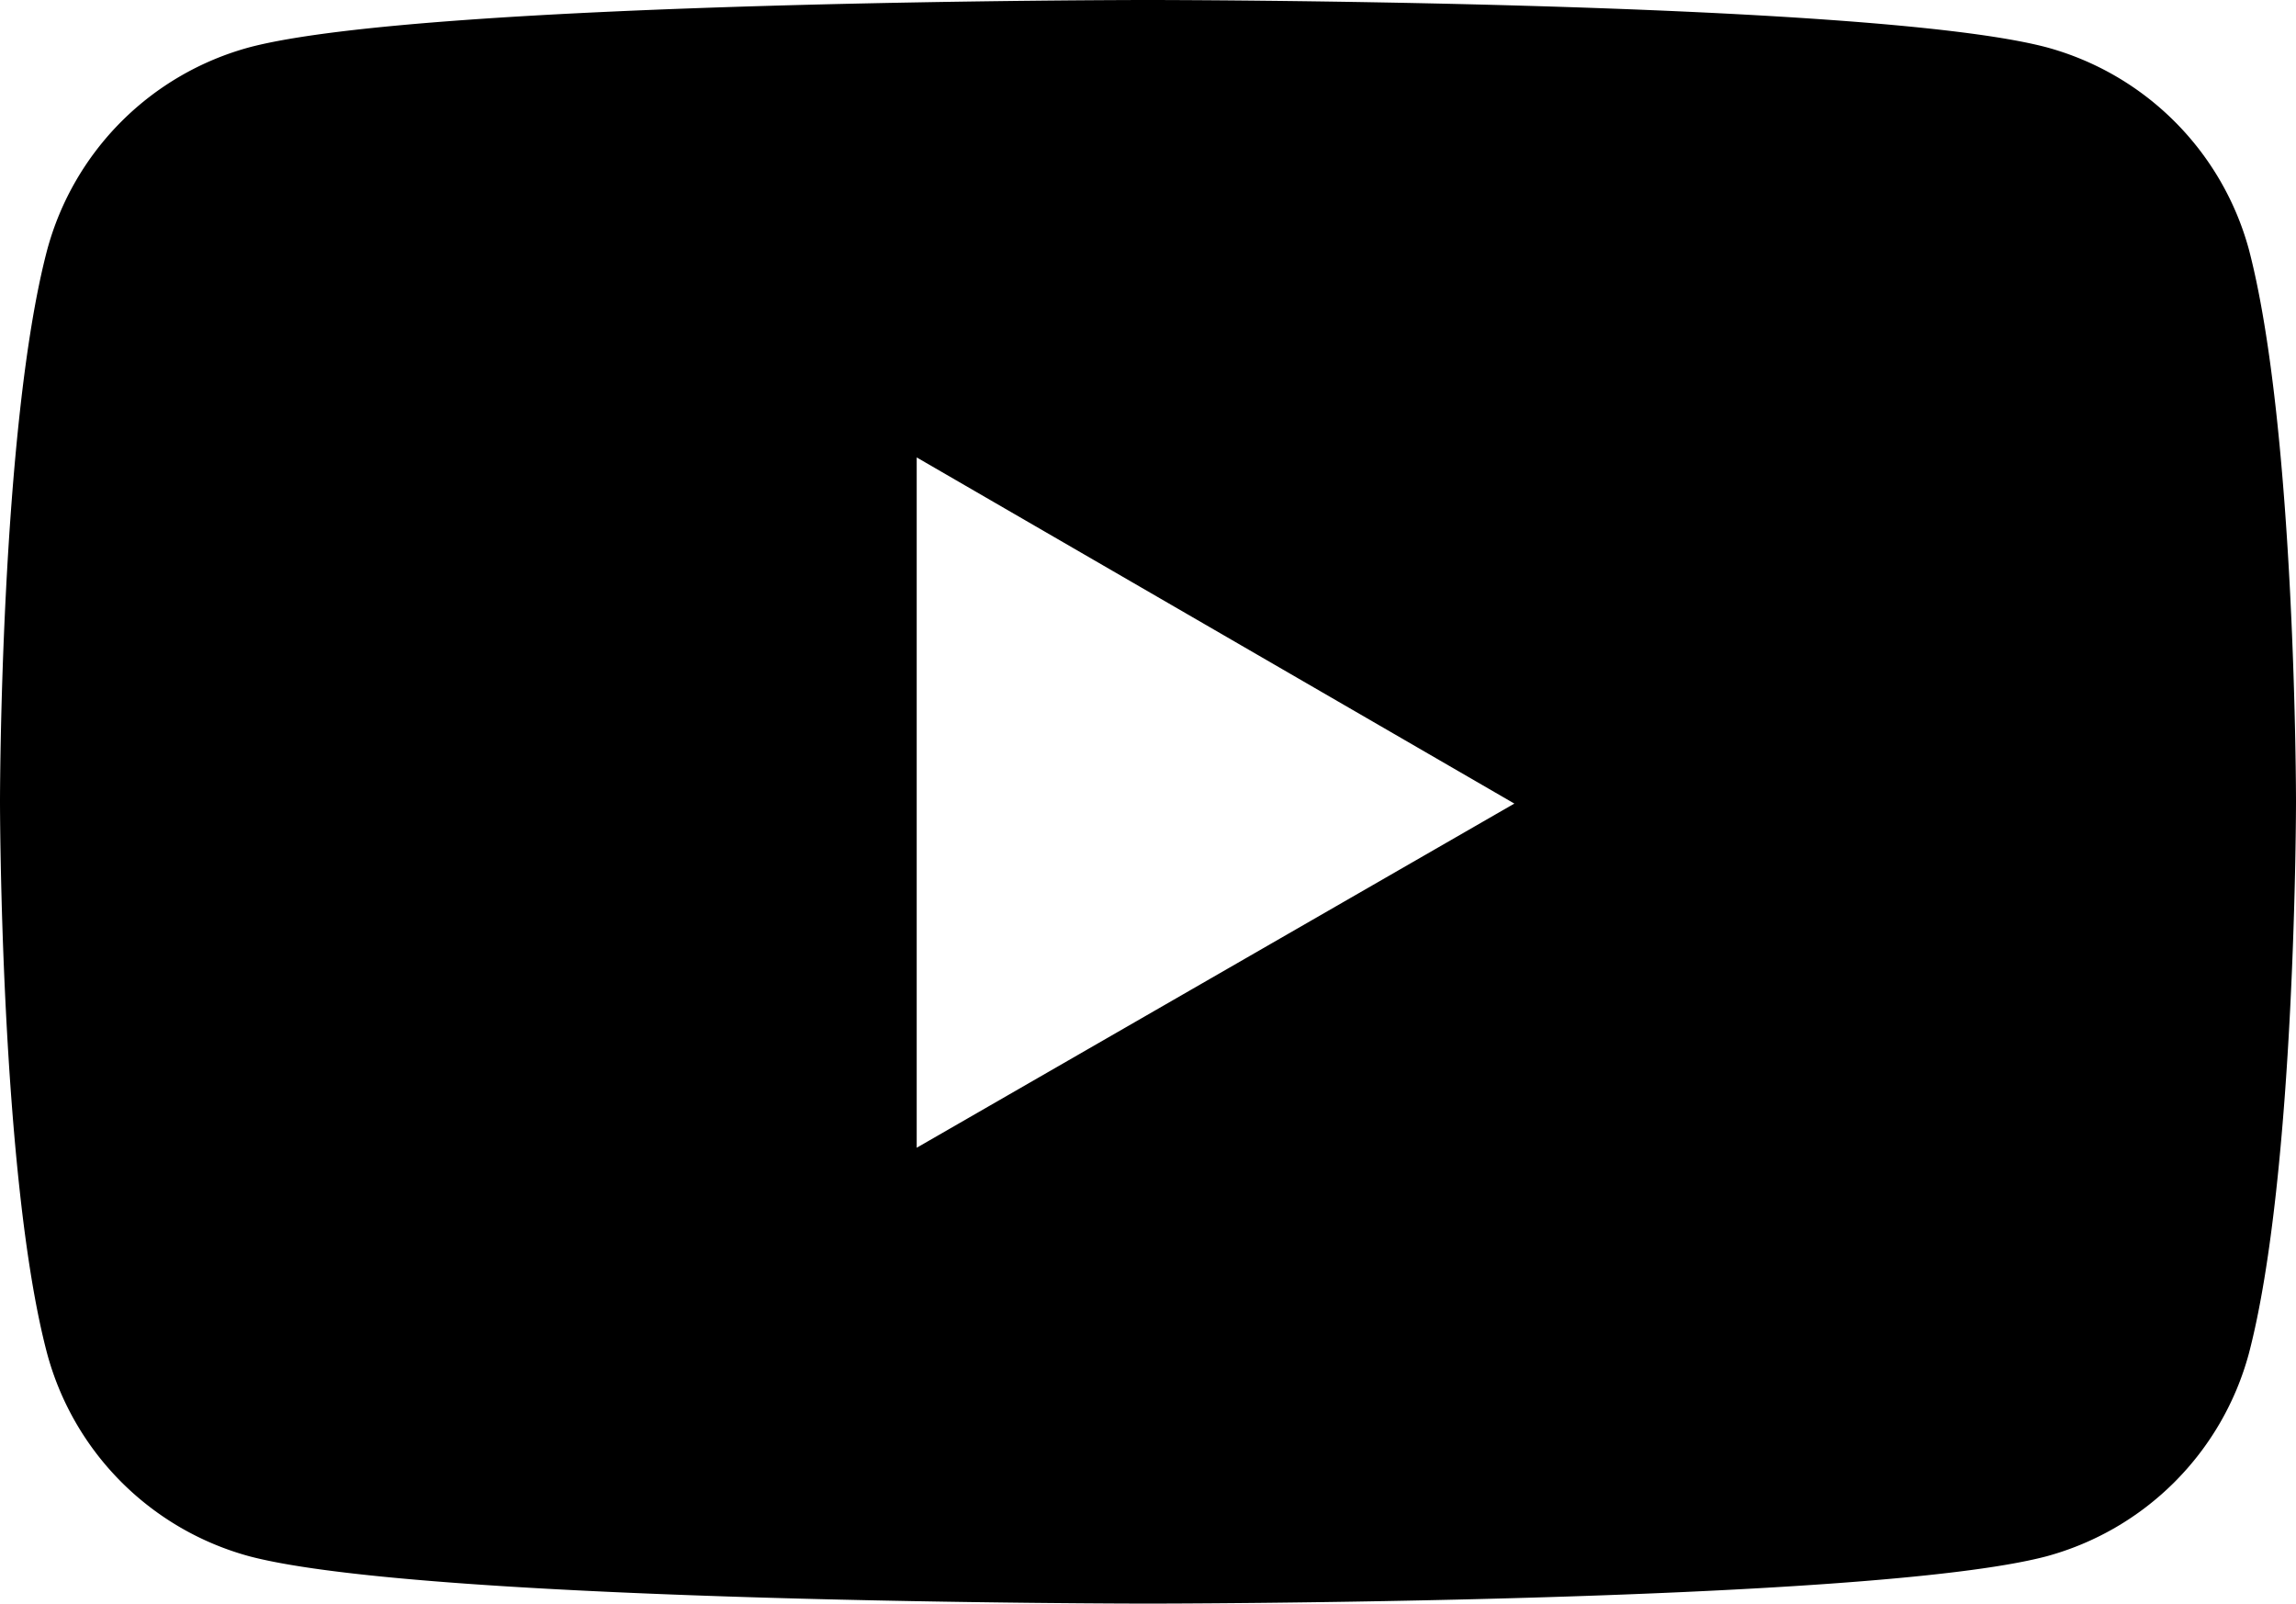 <svg id="Layer_1" data-name="Layer 1" xmlns="http://www.w3.org/2000/svg" viewBox="0 0 173.57 121.19"><title>yt-isotype-k</title><path d="M170,18.87A21.77,21.77,0,0,0,154.7,3.62C141.12.05,86.78.05,86.78.05S32.45.05,18.87,3.62a21.73,21.73,0,0,0-15.3,15.3C0,32.45,0,60.62,0,60.62s0,28.31,3.57,41.75a21.73,21.73,0,0,0,15.3,15.3c13.58,3.57,67.91,3.57,67.91,3.57s54.34,0,67.92-3.57a21.76,21.76,0,0,0,15.3-15.3c3.57-13.58,3.57-41.75,3.57-41.75S173.57,32.45,170,18.87ZM69.3,86.79V34.62l45.18,26.16Z" transform="translate(0 -0.05)"/></svg>